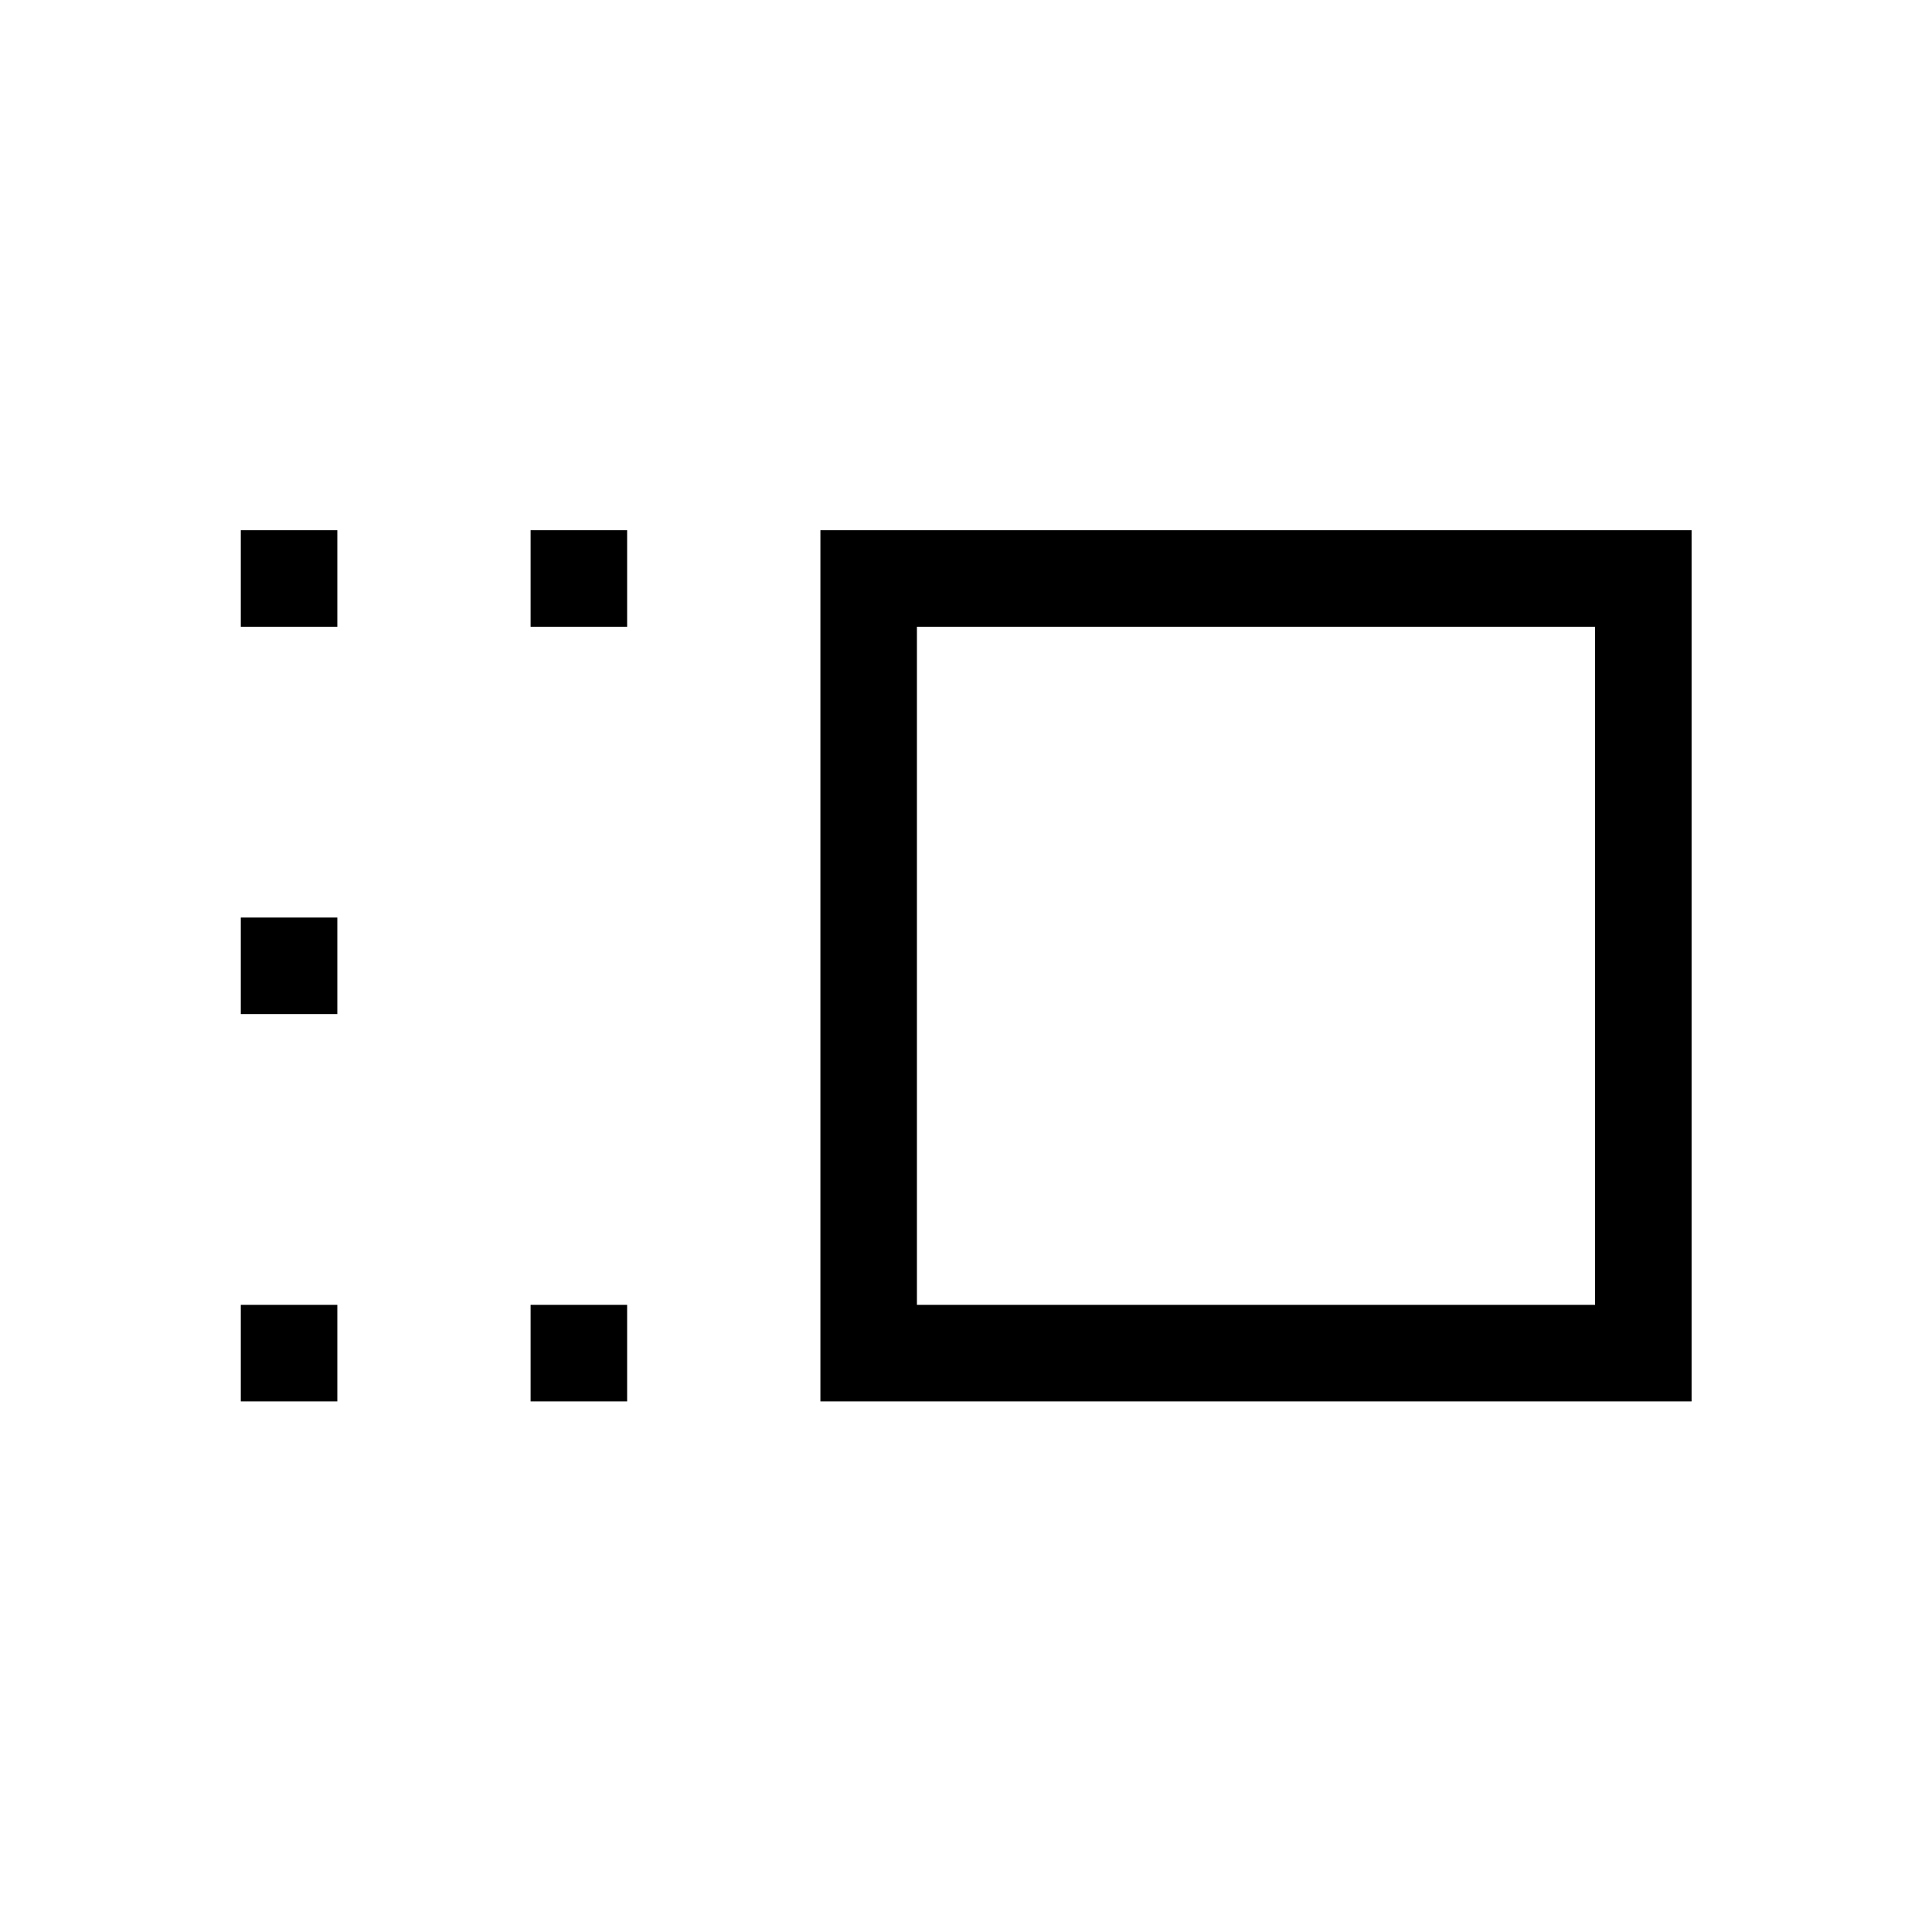 <svg xmlns="http://www.w3.org/2000/svg" height="20" viewBox="0 96 960 960" width="20"><path d="M407.655 792.345V359.463h432.882v432.882H407.655Zm47.961-47.961h336.961V407.423H455.616v336.961Zm-191.961 47.961v-47.961h47.961v47.961h-47.961Zm0-384.922v-47.96h47.961v47.96h-47.961Zm-144 384.922v-47.961h47.961v47.961h-47.961Zm0-192.461v-47.96h47.961v47.96h-47.961Zm0-192.461v-47.96h47.961v47.96h-47.961ZM624 576Z"/></svg>